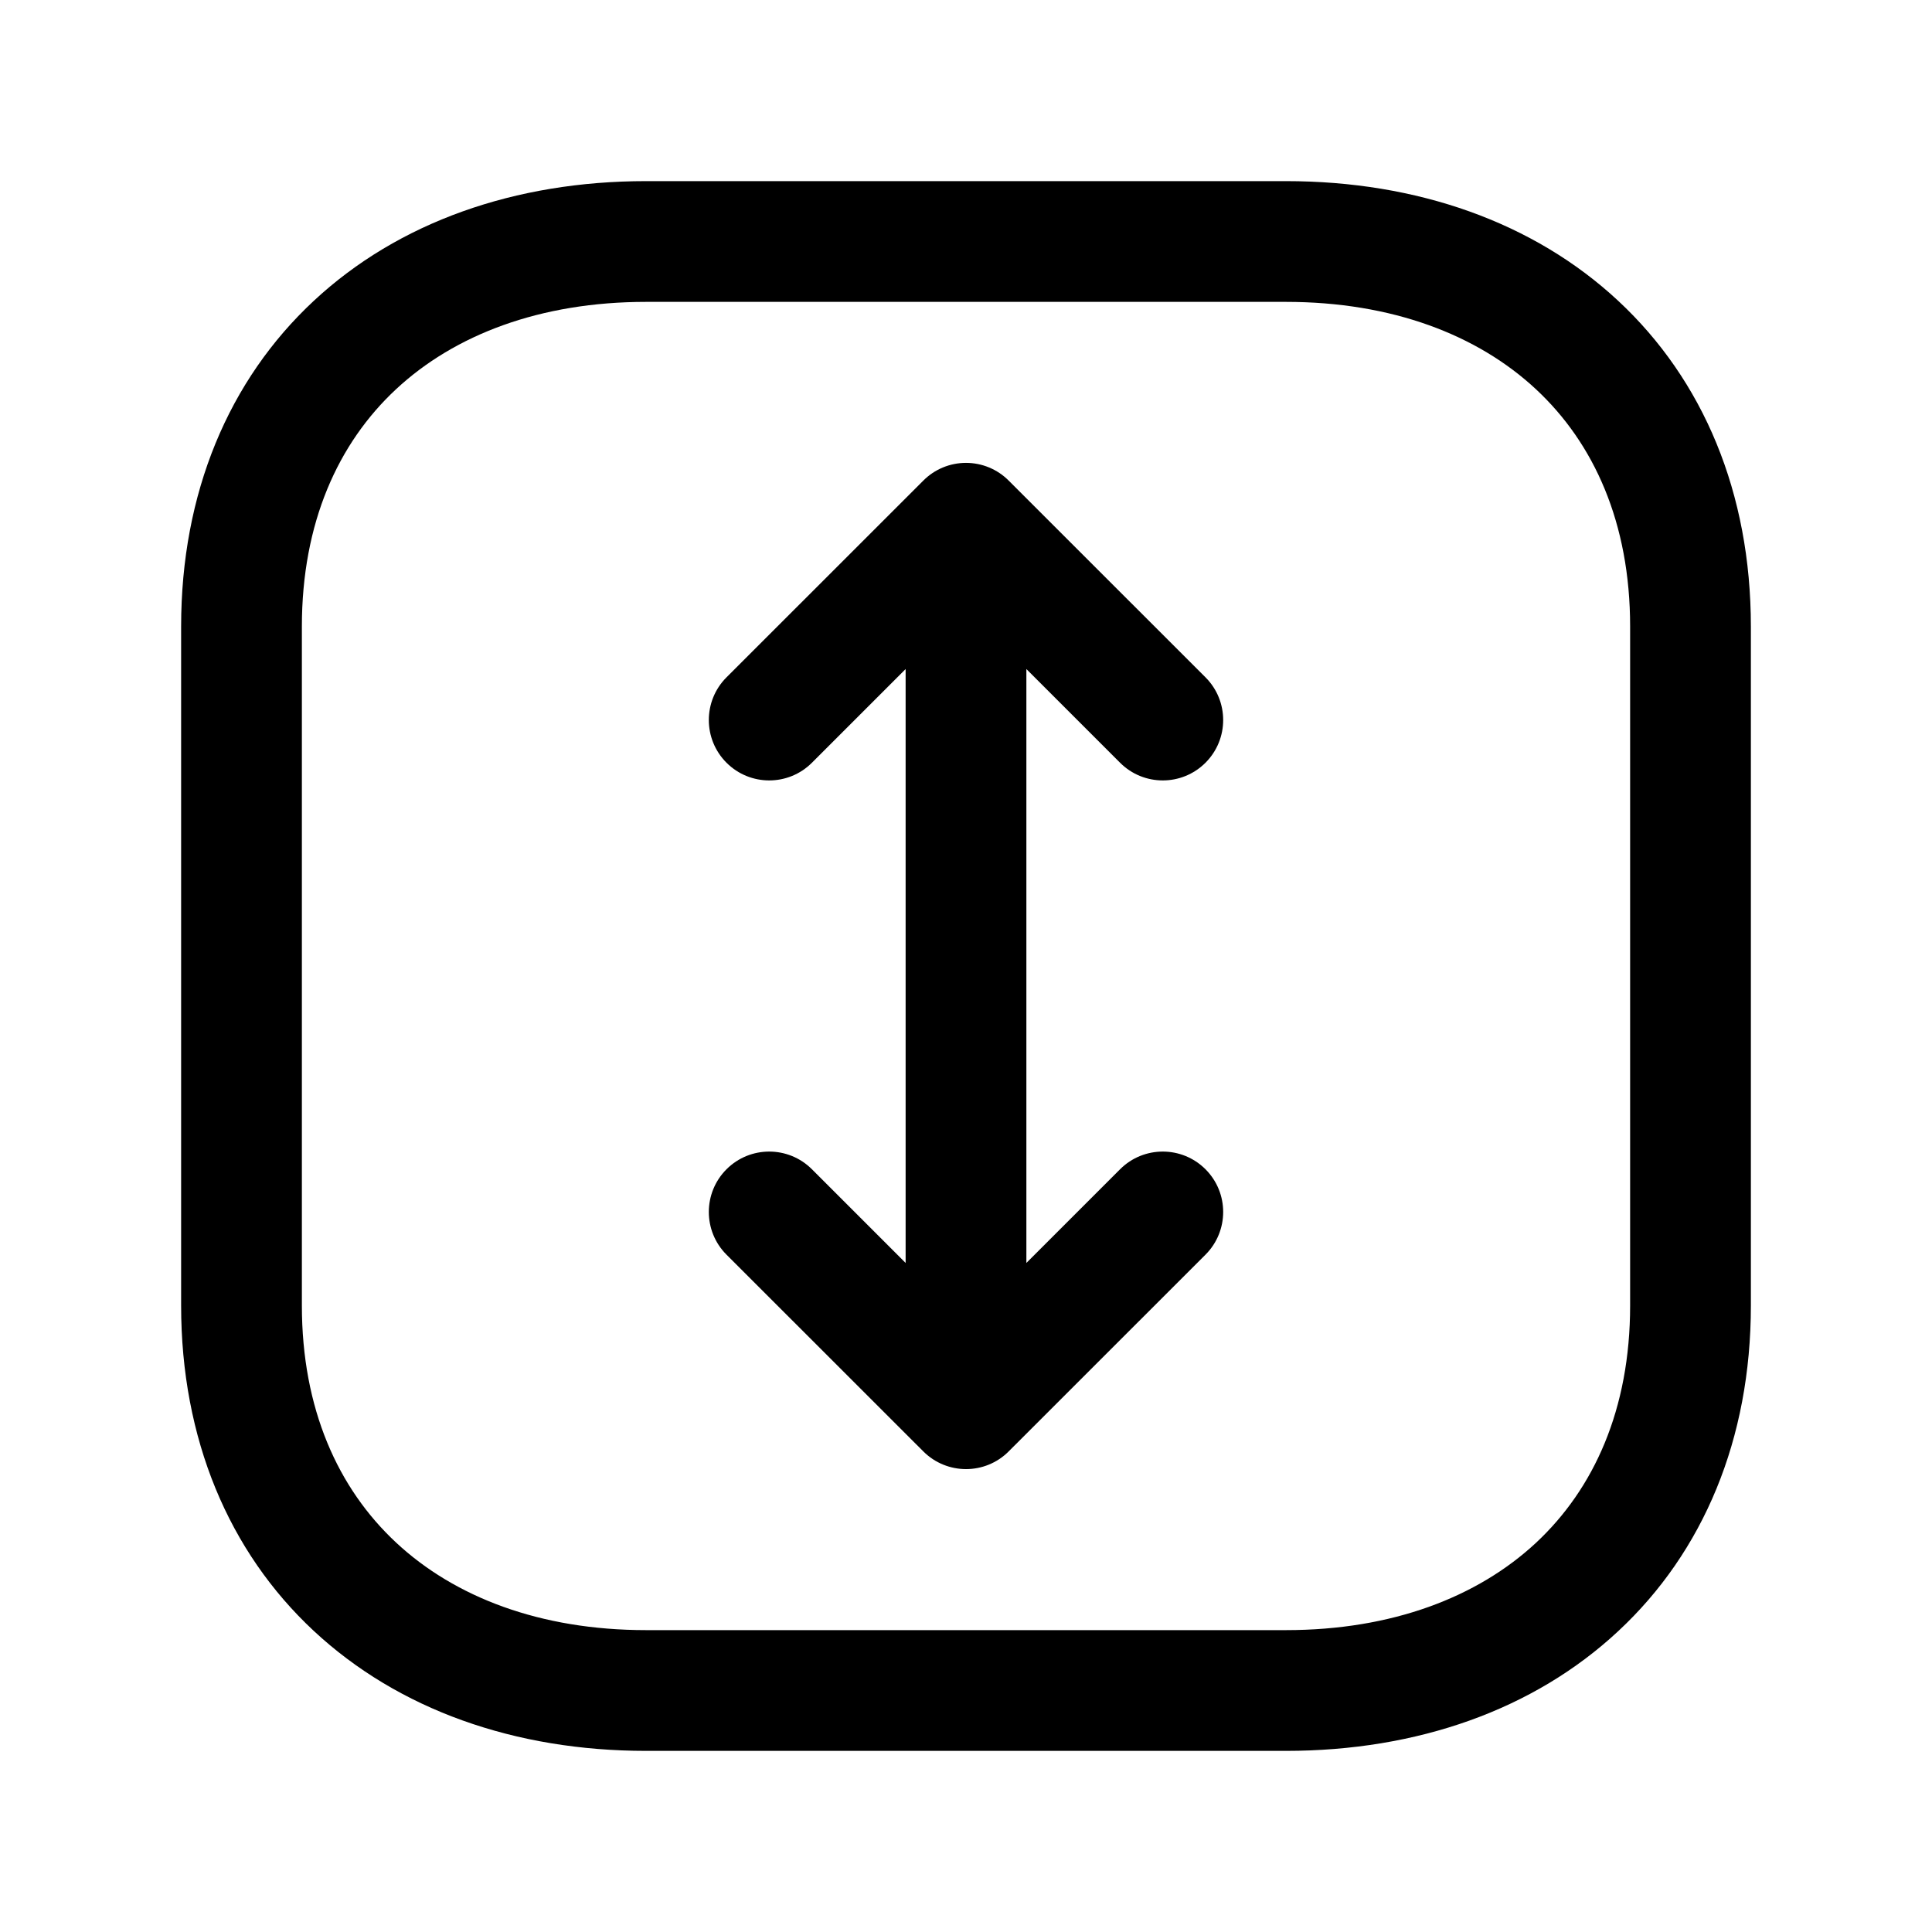 <svg width="24" height="24" viewBox="0 0 24 24" fill="none" xmlns="http://www.w3.org/2000/svg">
<path fill-rule="evenodd" clip-rule="evenodd" d="M12 5.75C12.199 5.75 12.39 5.829 12.53 5.97L14.975 8.414C15.268 8.707 15.268 9.182 14.975 9.475C14.682 9.768 14.207 9.768 13.914 9.475L12.75 8.311V15.689L13.914 14.525C14.207 14.232 14.682 14.232 14.975 14.525C15.268 14.818 15.268 15.293 14.975 15.586L12.53 18.03C12.238 18.323 11.763 18.323 11.47 18.03L9.025 15.586C8.732 15.293 8.732 14.818 9.025 14.525C9.318 14.232 9.793 14.232 10.086 14.525L11.25 15.689V8.311L10.086 9.475C9.793 9.768 9.318 9.768 9.025 9.475C8.732 9.182 8.732 8.707 9.025 8.414L11.47 5.97C11.61 5.829 11.801 5.75 12 5.75Z" fill="black"/>
<path fill-rule="evenodd" clip-rule="evenodd" d="M3.898 3.737C4.948 2.759 6.399 2.25 8.026 2.25H15.974C17.601 2.25 19.052 2.759 20.102 3.737C21.159 4.721 21.75 6.124 21.75 7.783V16.218C21.75 17.877 21.159 19.28 20.102 20.263C19.052 21.242 17.601 21.75 15.974 21.75H8.026C6.398 21.75 4.948 21.238 3.897 20.259C2.841 19.275 2.25 17.873 2.25 16.218V7.783C2.25 6.124 2.841 4.721 3.898 3.737ZM4.92 4.835C4.2 5.505 3.75 6.494 3.75 7.783V16.218C3.75 17.501 4.199 18.49 4.92 19.162C5.647 19.84 6.71 20.25 8.026 20.25H15.974C17.291 20.25 18.354 19.841 19.08 19.166C19.8 18.495 20.25 17.507 20.25 16.218V7.783C20.25 6.494 19.8 5.505 19.08 4.835C18.354 4.159 17.291 3.75 15.974 3.75H8.026C6.709 3.75 5.646 4.159 4.92 4.835Z" fill="black"/>
</svg>